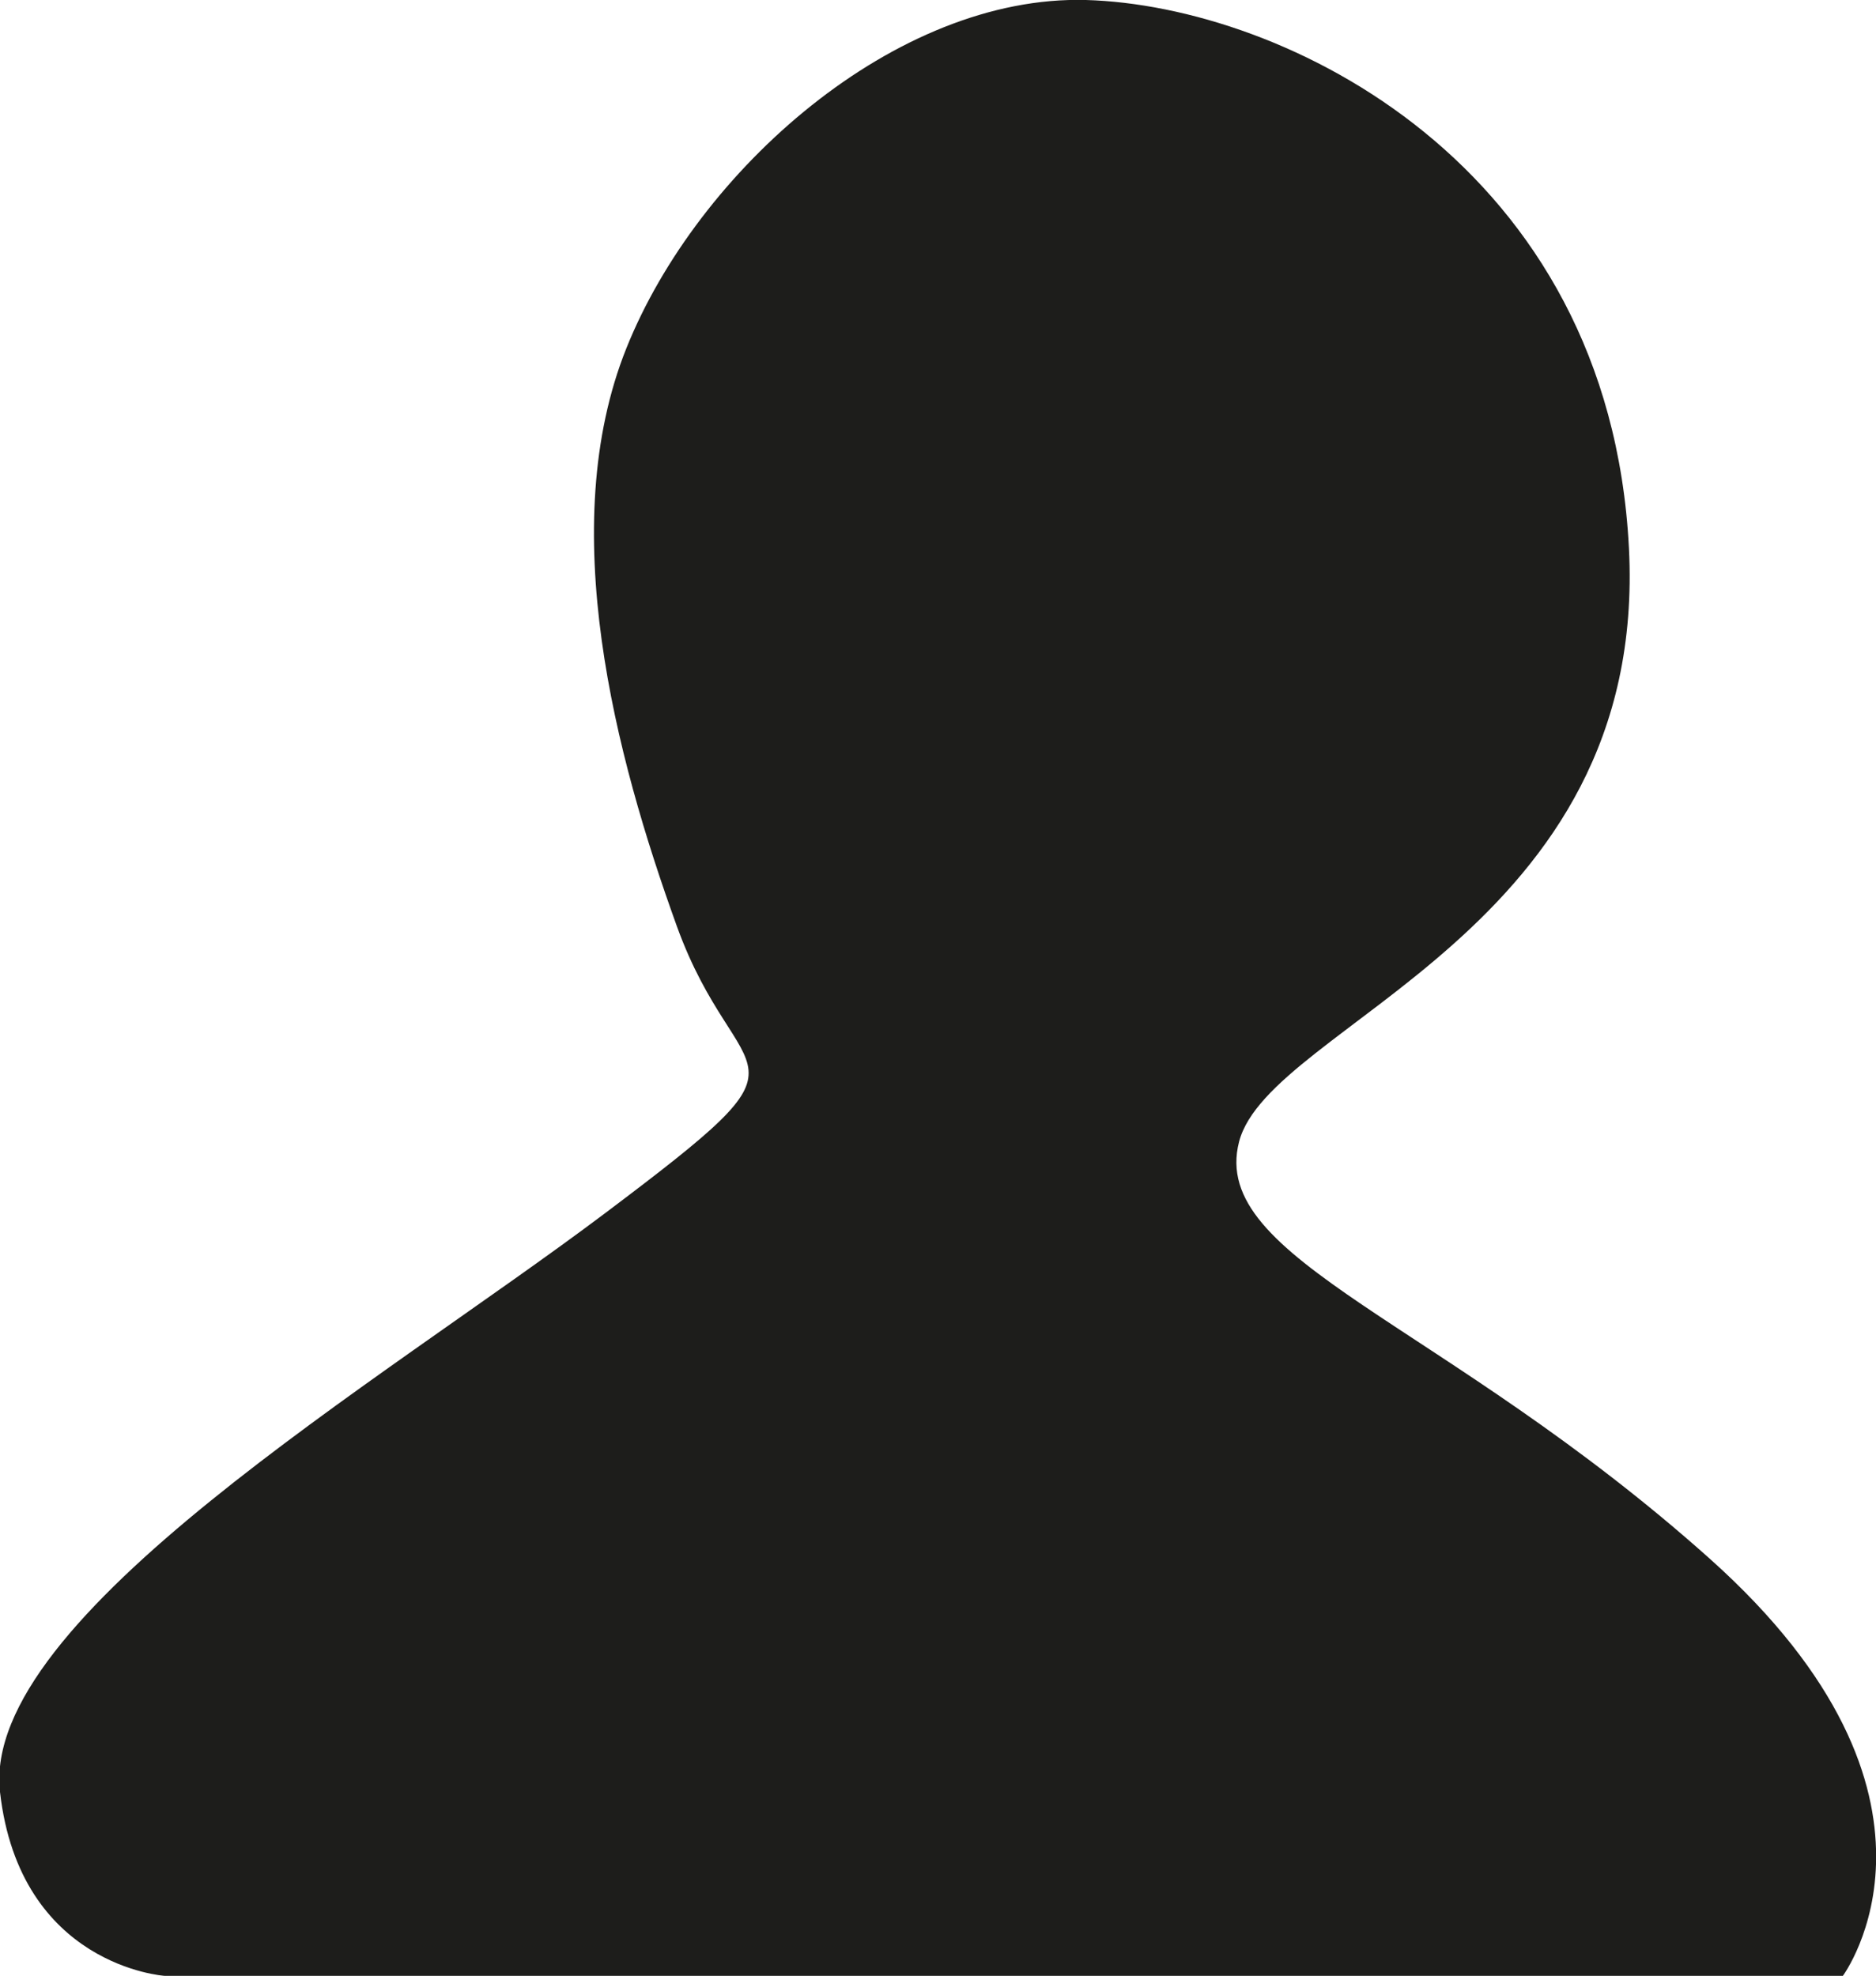<svg id="Layer_1" data-name="Layer 1" xmlns="http://www.w3.org/2000/svg" viewBox="0 0 69.1 72.77"><defs><style>.cls-1{fill:#1d1d1b;}</style></defs><path class="cls-1" d="M6.06,72.77H67.88s4.9-6.6-4.9-15.36-18.47-11-17.34-15.36S60.72,34.33,60,20.19,47.3.21,40,0c-7-.19-14.3,6.26-16.93,12.83s-.41,15,1.86,21.28,5.65,4.33-2.64,10.57S-.73,59.58,0,66,6.06,72.77,6.06,72.77Z"/></svg>